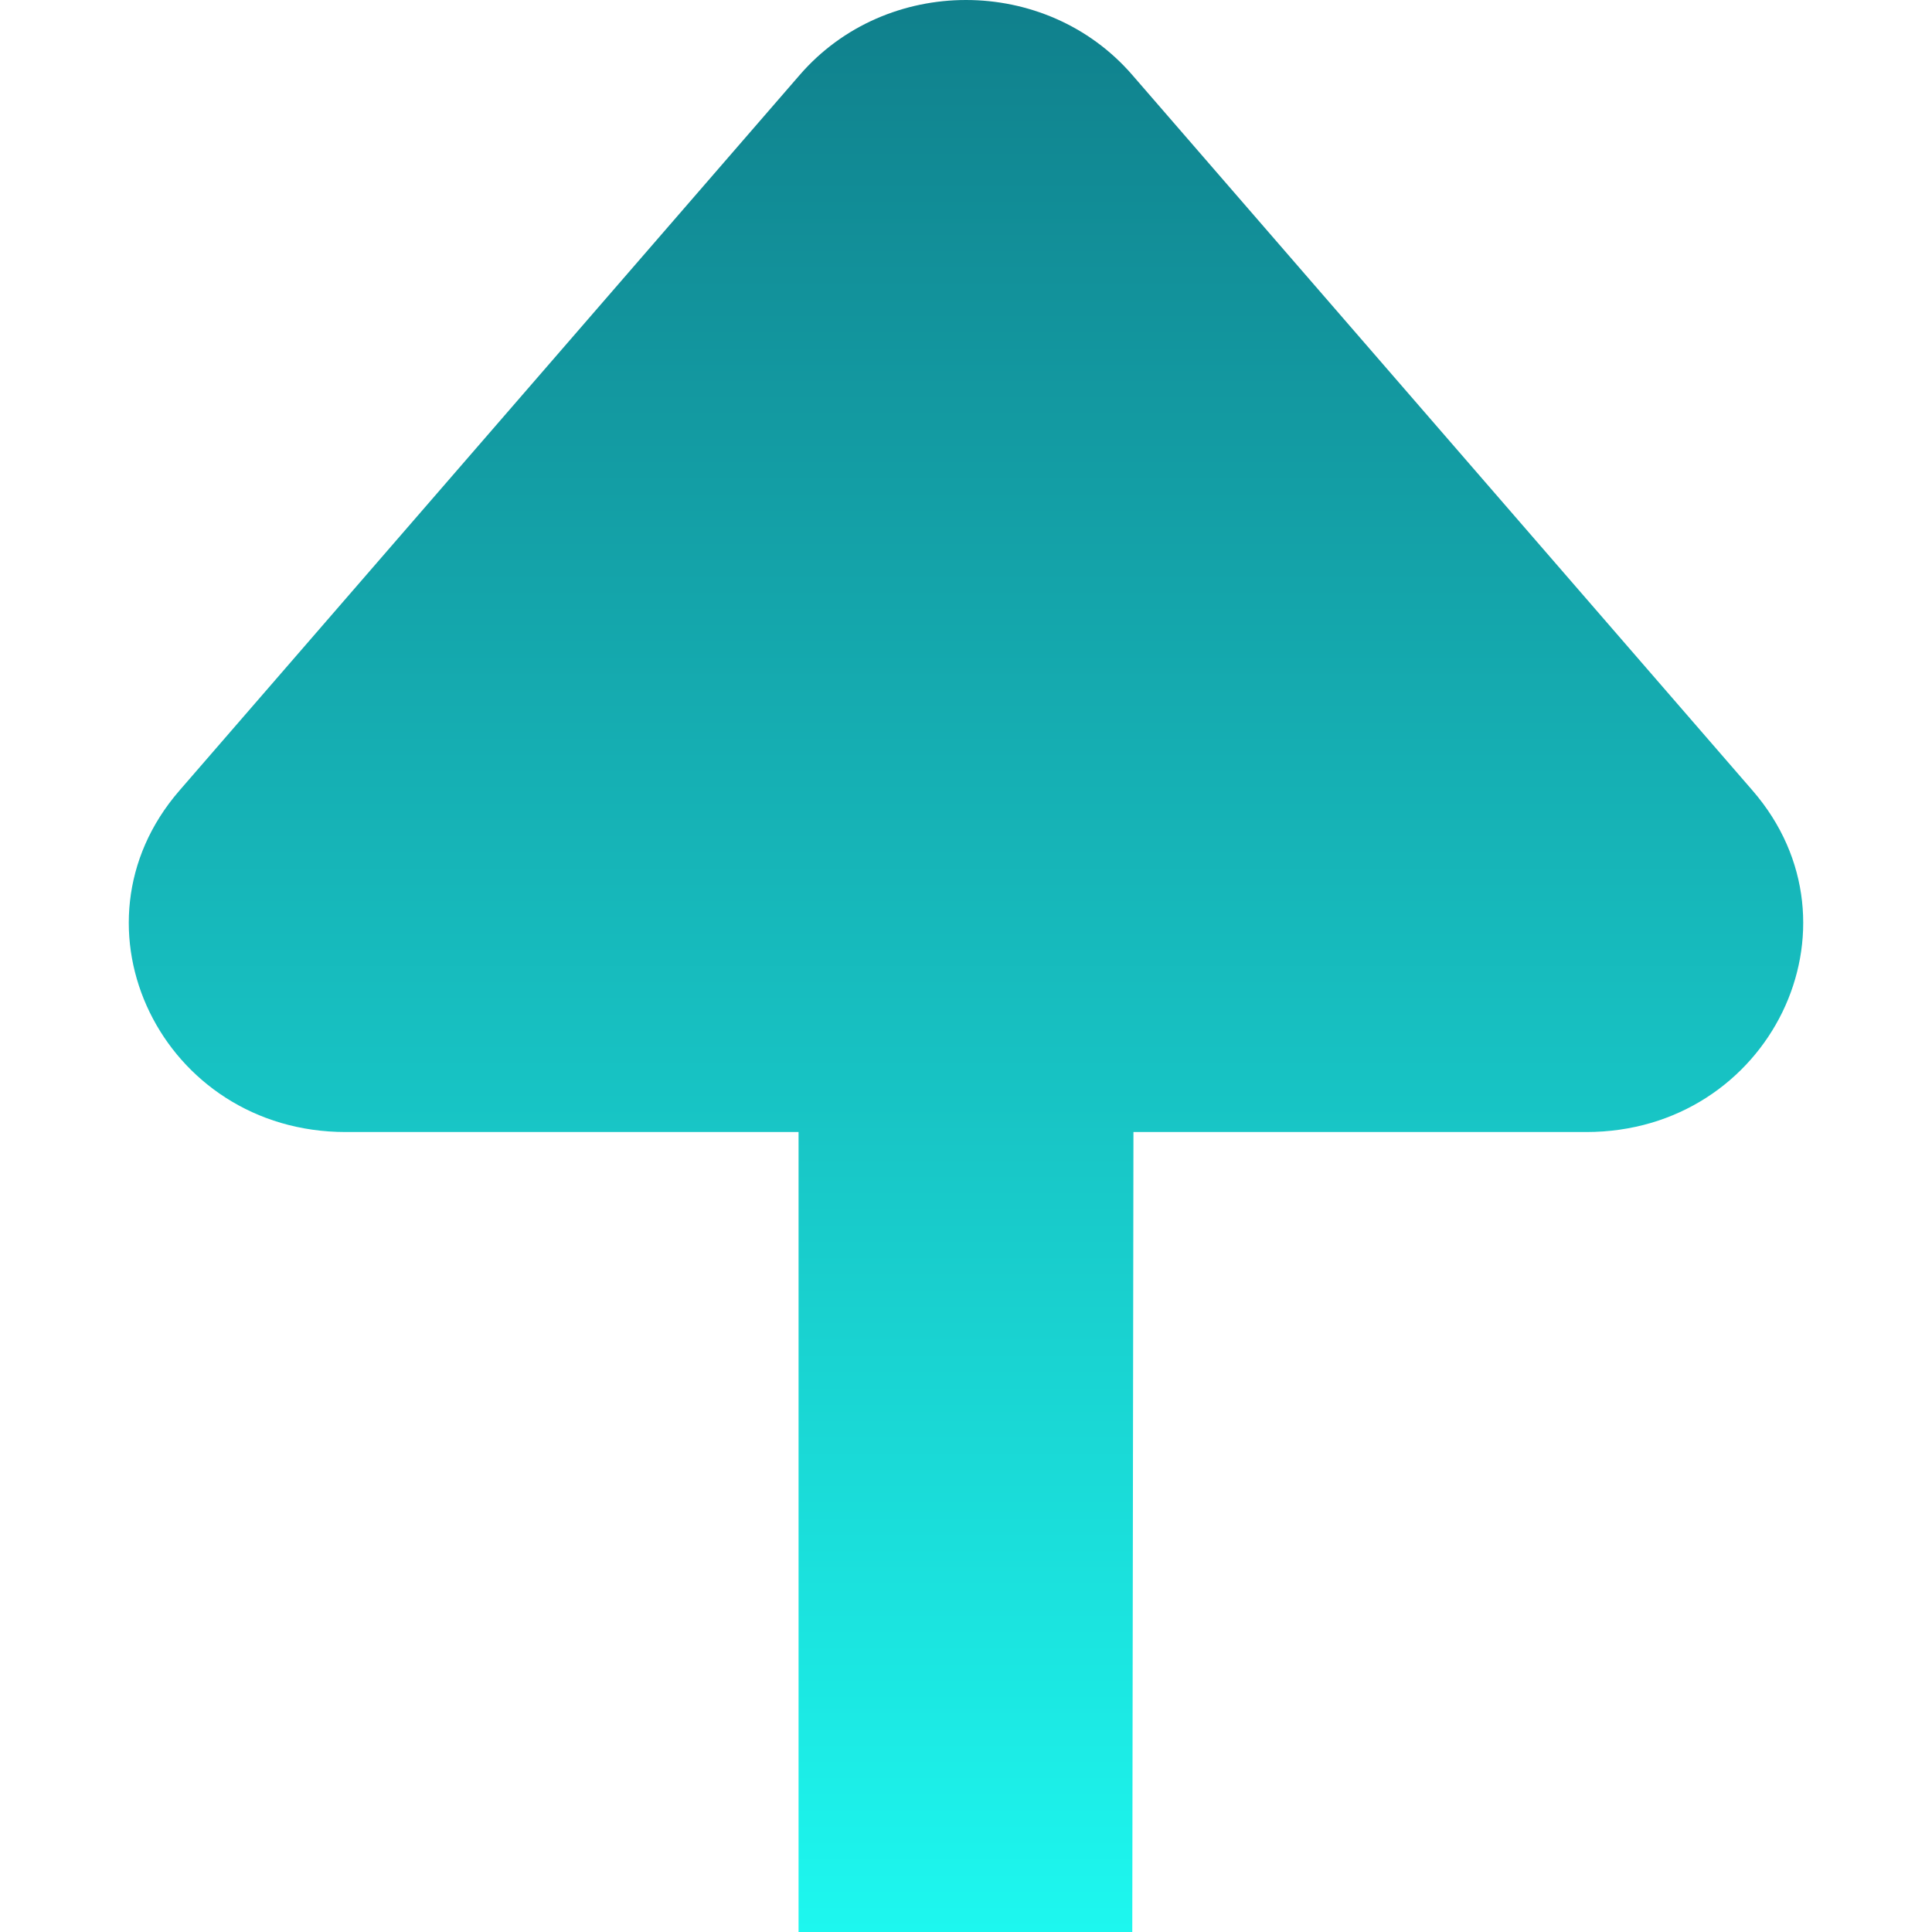 <svg width="15" height="15" viewBox="0 0 15 15" fill="none" xmlns="http://www.w3.org/2000/svg">
<path d="M8.8 8.789H12.316C13.741 8.789 14.52 7.191 13.607 6.138L8.791 0.582C8.119 -0.194 6.881 -0.194 6.209 0.582L1.393 6.138C0.48 7.191 1.259 8.789 2.684 8.789H6.2L6.2 15L8.791 15L8.8 8.789Z" fill="url(#paint0_linear_12026_39114)"/>
<defs>
<linearGradient id="paint0_linear_12026_39114" x1="7.5" y1="0" x2="7.5" y2="15" gradientUnits="userSpaceOnUse">
<stop stop-color="#10808C"/>
<stop offset="1" stop-color="#1DF7EF"/>
</linearGradient>
</defs>
</svg>
